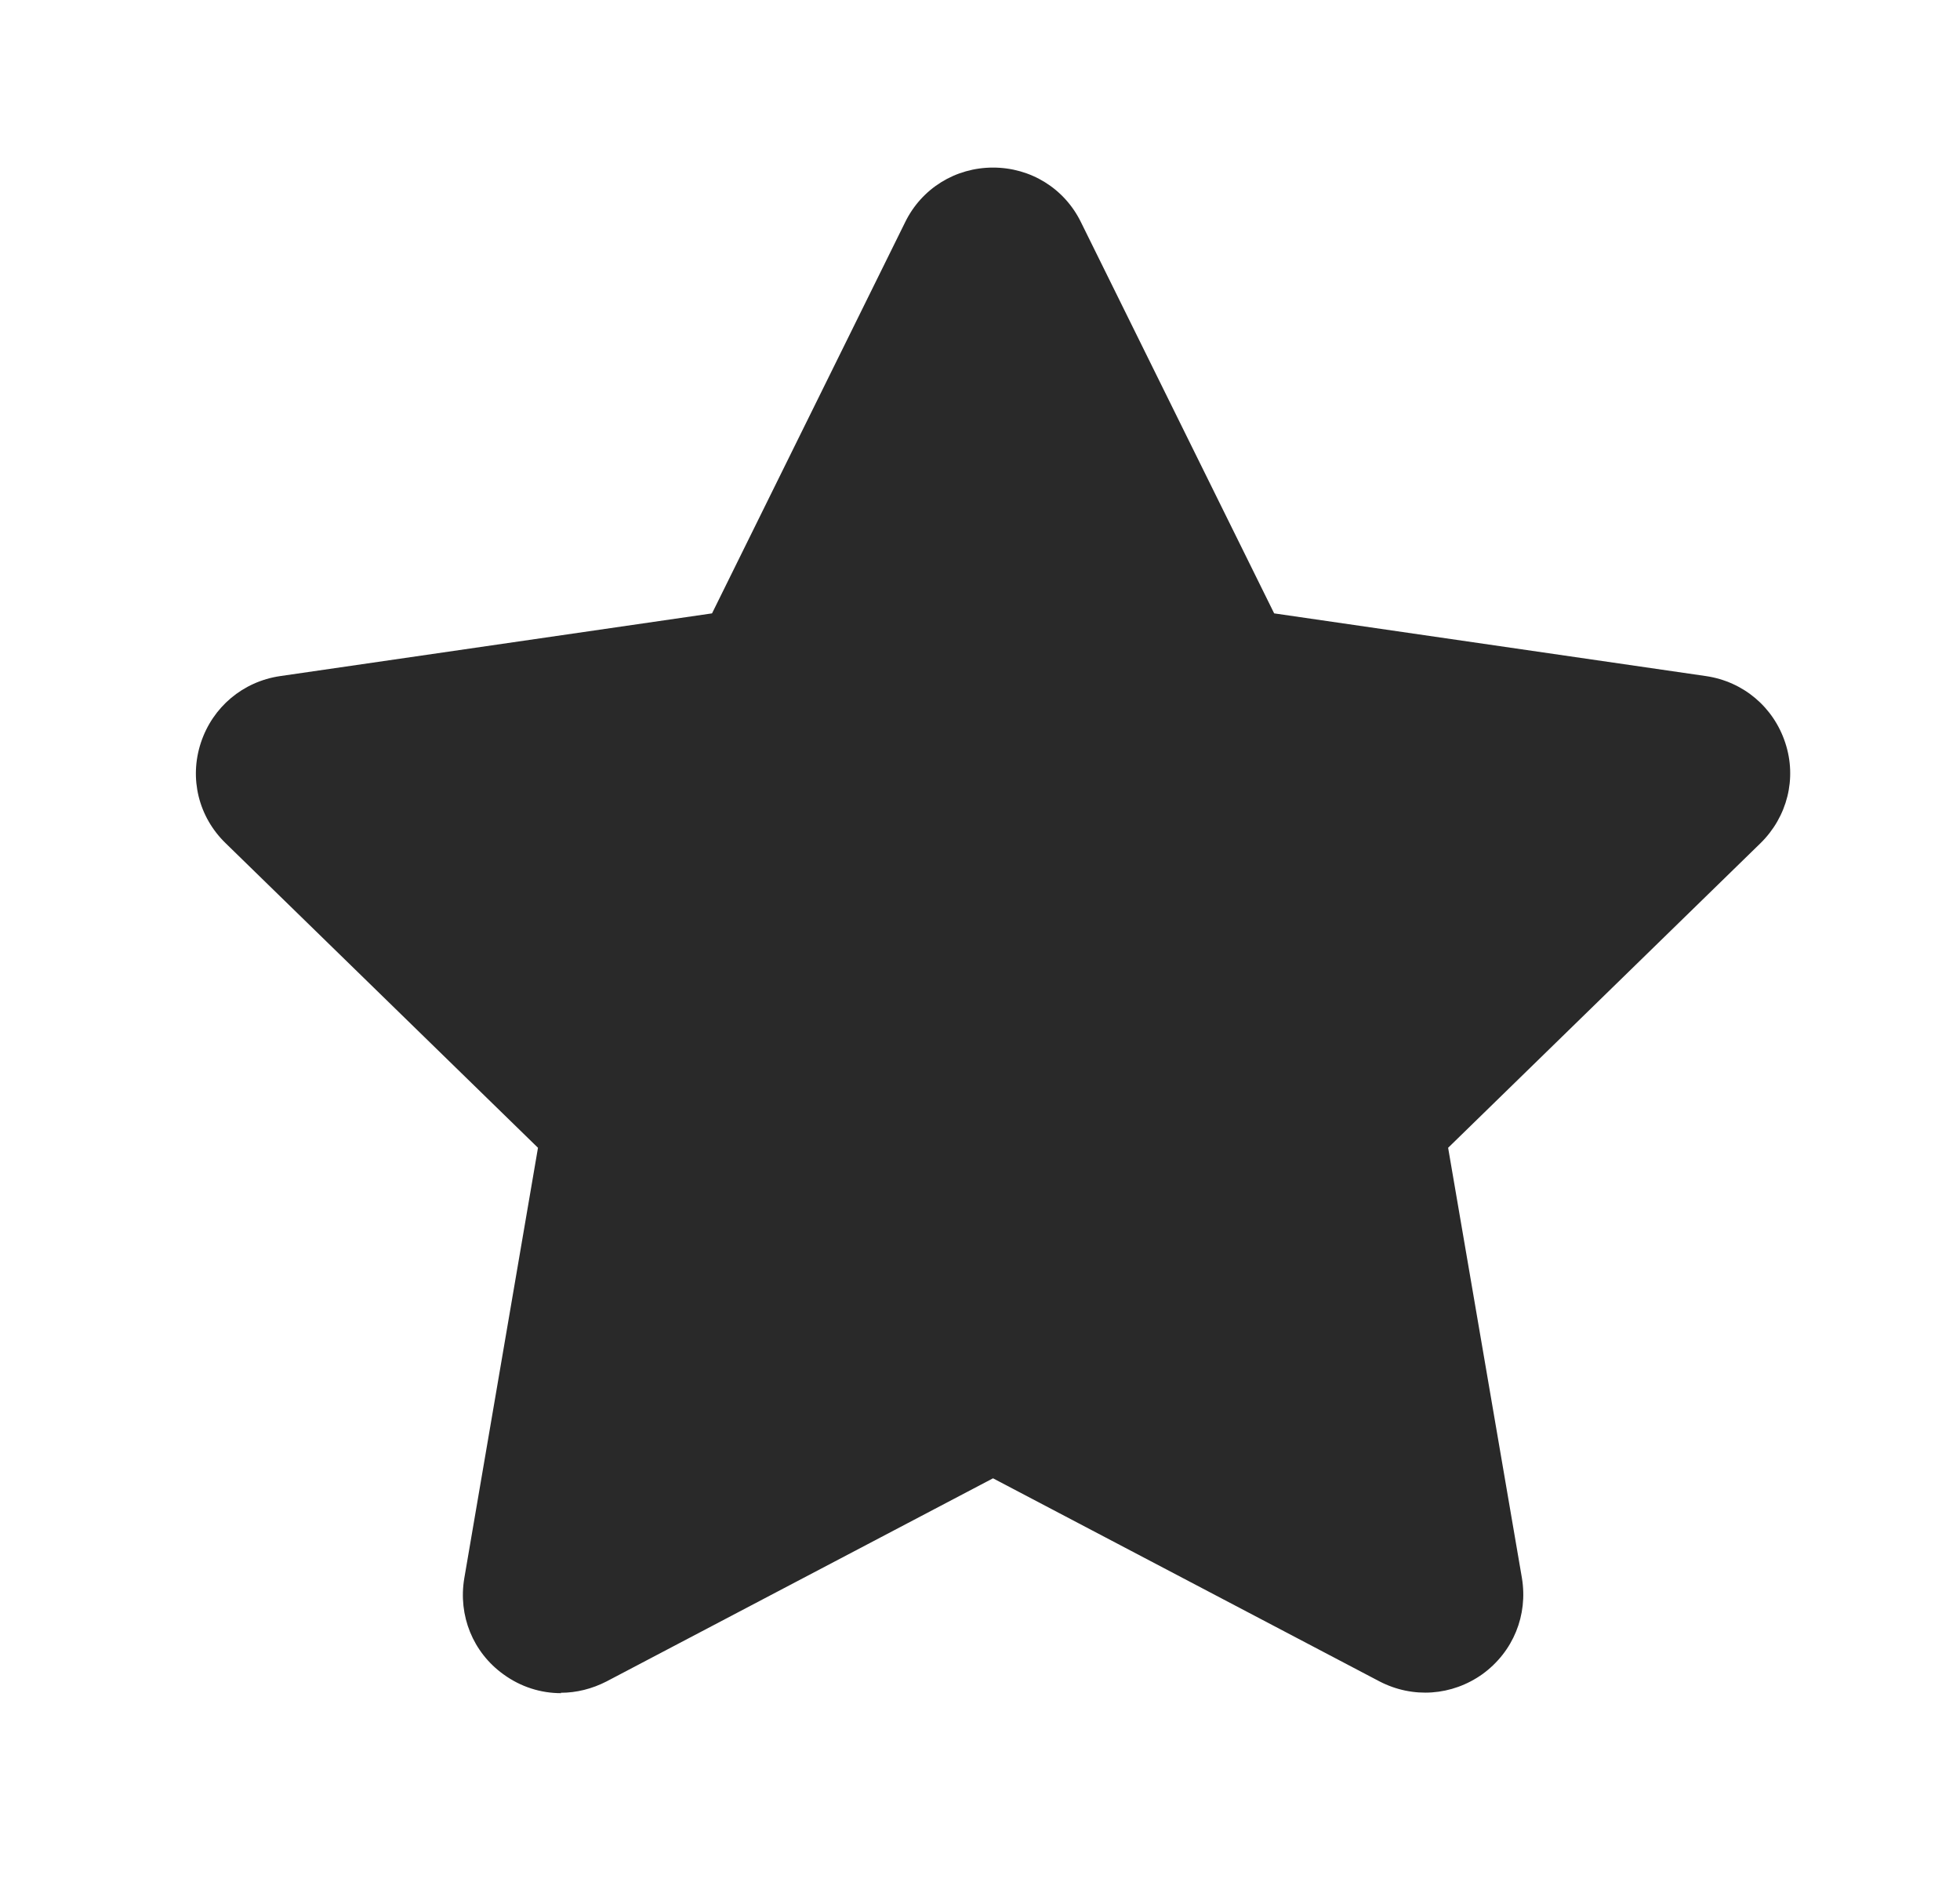 <svg width="25" height="24" viewBox="0 0 25 24" fill="none" xmlns="http://www.w3.org/2000/svg">
<path d="M7.157 21.592C6.897 21.592 6.642 21.512 6.422 21.352C6.032 21.072 5.842 20.602 5.922 20.127L6.862 14.637L2.877 10.752C2.532 10.417 2.412 9.927 2.562 9.472C2.712 9.017 3.097 8.692 3.572 8.622L9.082 7.822L11.546 2.832C11.757 2.402 12.187 2.137 12.666 2.137C13.146 2.137 13.576 2.402 13.787 2.832L16.252 7.822L21.762 8.622C22.236 8.692 22.622 9.017 22.771 9.472C22.922 9.927 22.797 10.417 22.456 10.752L18.471 14.637L19.412 20.122C19.491 20.597 19.302 21.062 18.912 21.347C18.521 21.627 18.021 21.662 17.596 21.442L12.666 18.852L7.737 21.442C7.552 21.537 7.352 21.587 7.152 21.587L7.157 21.592Z" fill="#292929"/>
</svg>
